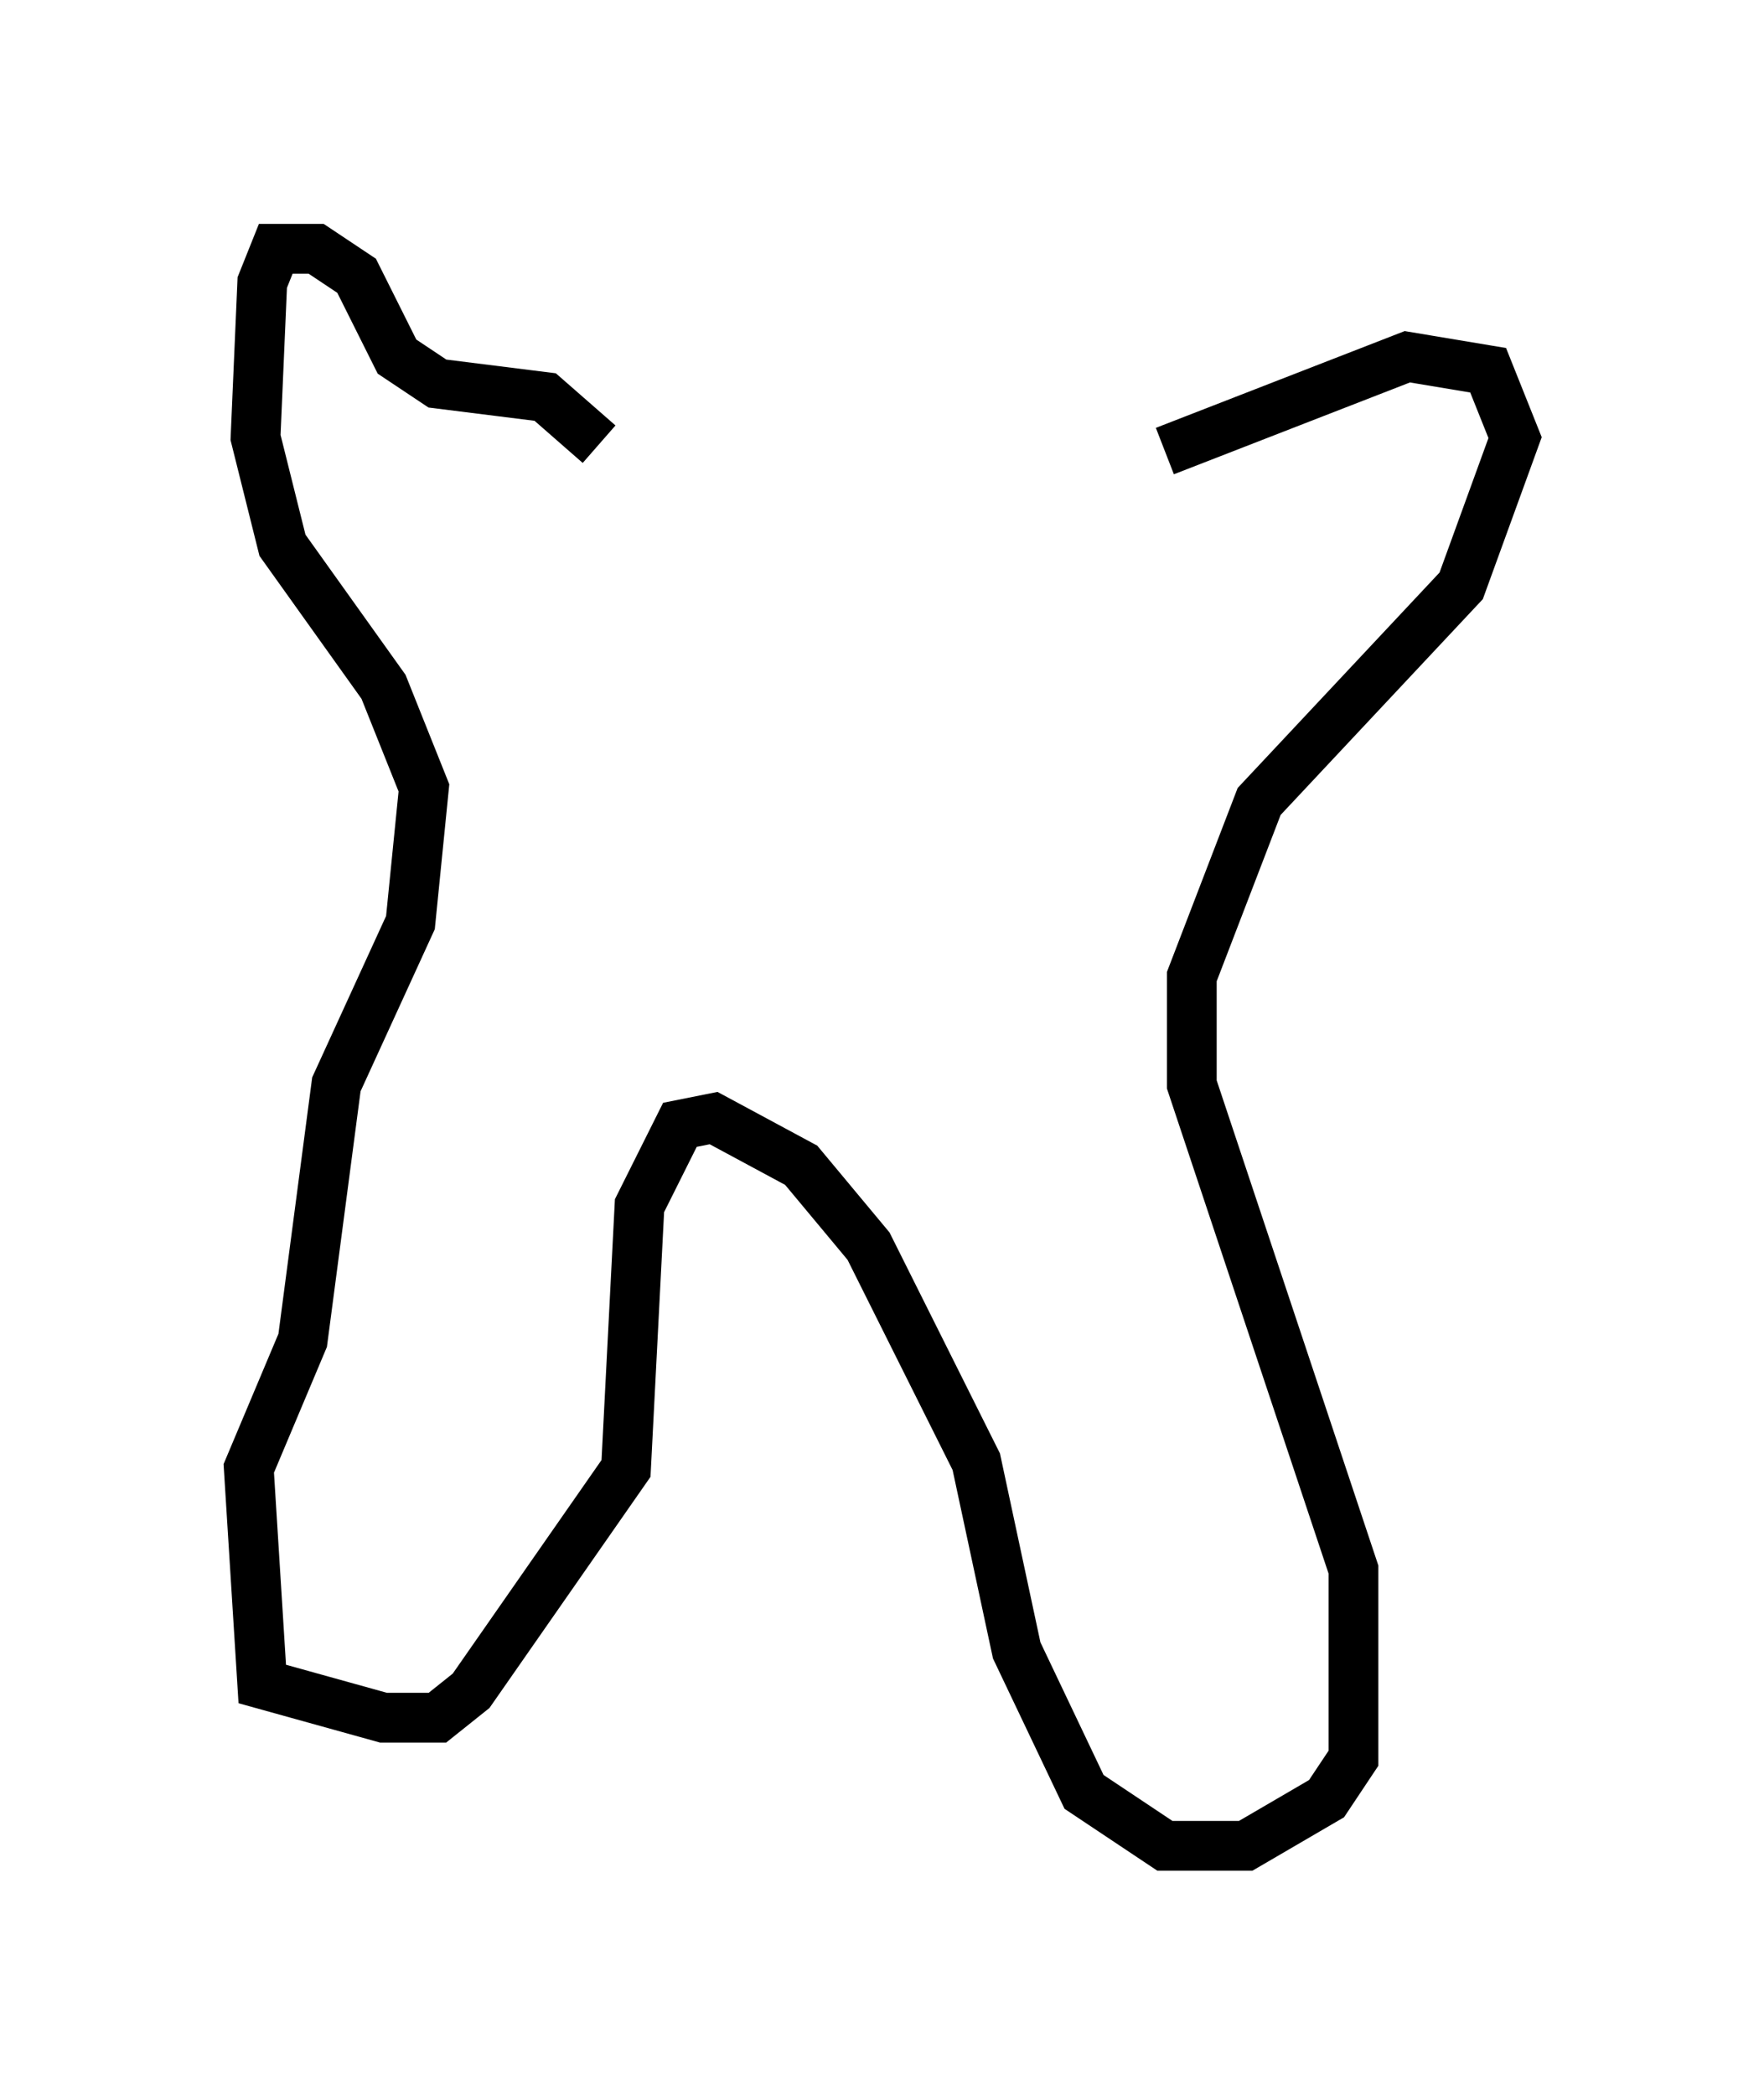 <?xml version="1.0" encoding="utf-8" ?>
<svg baseProfile="full" height="42.07" version="1.1" width="35.44" xmlns="http://www.w3.org/2000/svg" xmlns:ev="http://www.w3.org/2001/xml-events" xmlns:xlink="http://www.w3.org/1999/xlink"><defs /><rect fill="white" height="42.07" width="35.44" x="0" y="0" /><path d="M20.697, 13.66 m2.706, -4.601 l4.871, -1.894 1.624, 0.271 l0.541, 1.353 -1.083, 2.977 l-4.059, 4.33 -1.353, 3.518 l0.0, 2.165 3.248, 9.743 l0.0, 3.789 -0.541, 0.812 l-1.624, 0.947 -1.624, 0.0 l-1.624, -1.083 -1.353, -2.842 l-0.812, -3.789 -2.165, -4.33 l-1.353, -1.624 -1.759, -0.947 l-0.677, 0.135 -0.812, 1.624 l-0.271, 5.277 -3.112, 4.465 l-0.677, 0.541 -1.083, 0.0 l-2.436, -0.677 -0.271, -4.33 l1.083, -2.571 0.677, -5.142 l1.488, -3.248 0.271, -2.706 l-0.812, -2.03 -2.03, -2.842 l-0.541, -2.165 0.135, -3.112 l0.271, -0.677 0.812, 0.0 l0.812, 0.541 0.812, 1.624 l0.812, 0.541 2.165, 0.271 l1.083, 0.947 " fill="none" stroke="black" stroke-width="1" /></svg>